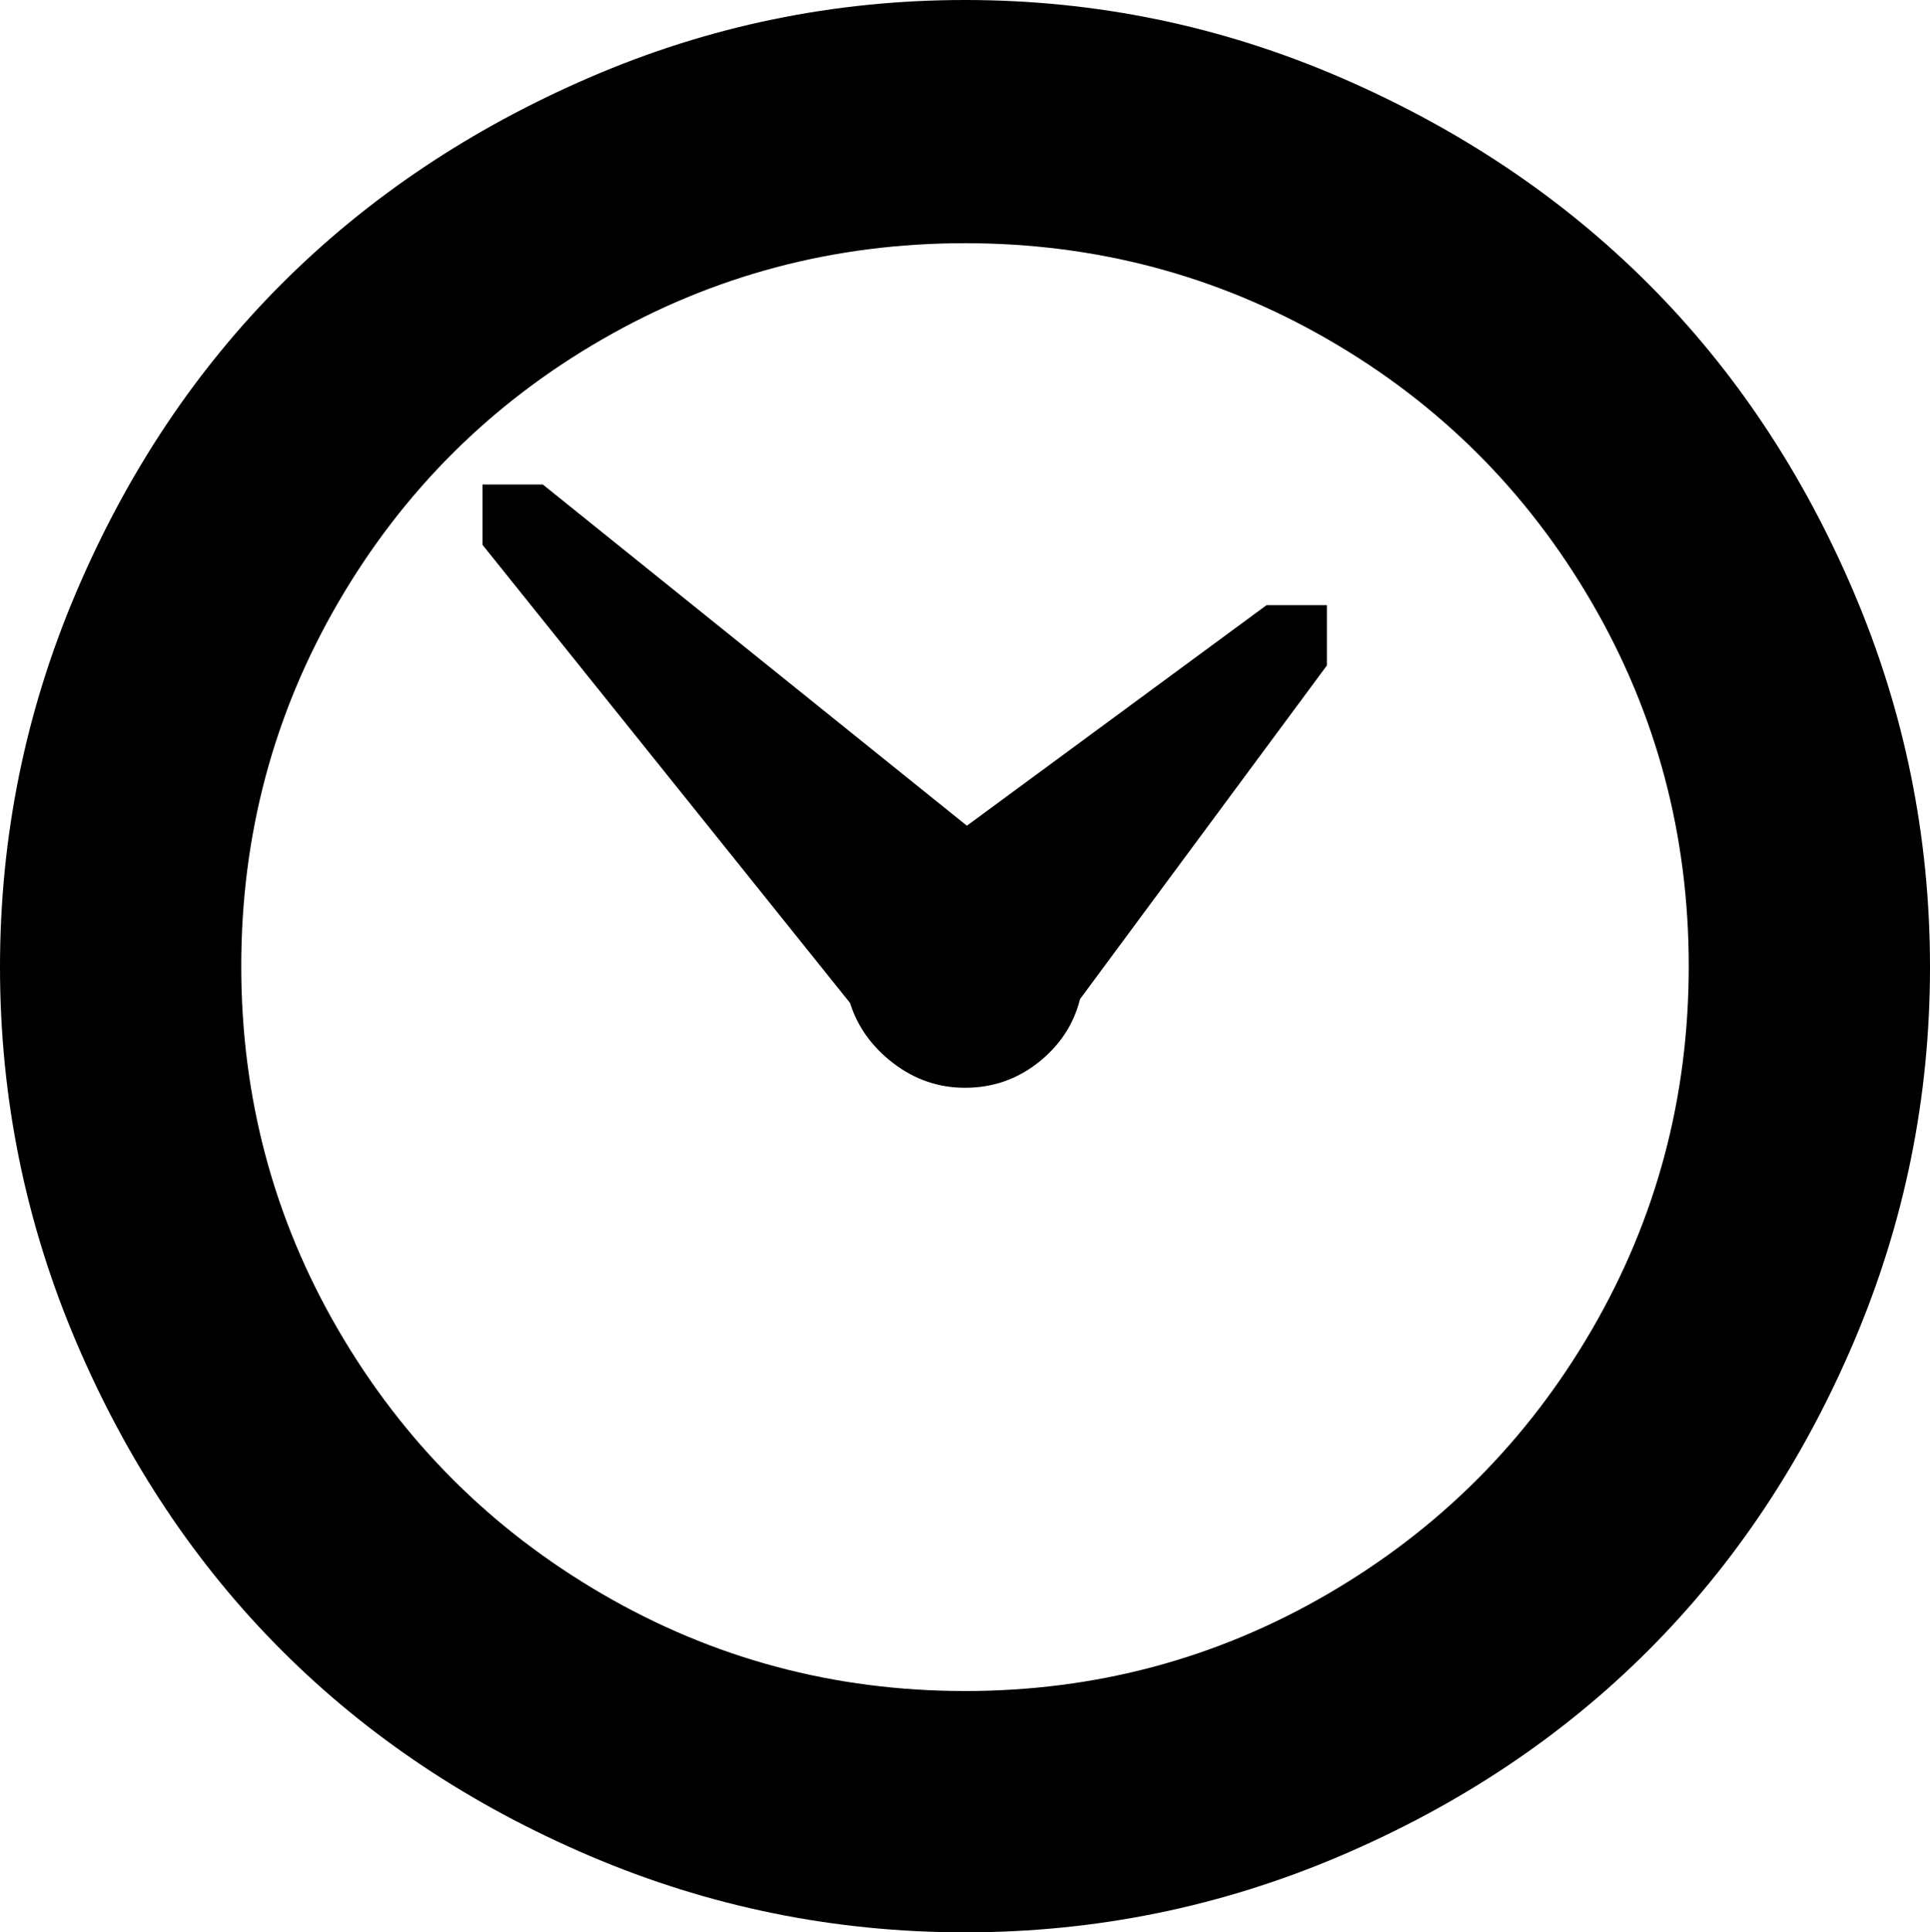 <svg xmlns="http://www.w3.org/2000/svg" xmlns:xlink="http://www.w3.org/1999/xlink" width="1024" height="1025" viewBox="0 0 1024 1025"><path fill="currentColor" d="M512 1025q-104 0-199-40.5t-163.5-109T40.5 712T0 513t40.5-199t109-163.5T313 41T512 0t199 41t163.5 109.5t109 163.5t40.5 199t-40.5 199t-109 163.5t-163.5 109t-199 40.5m0-896q-104 0-192.5 51t-140 139.5t-51.5 193t51.5 193t140 140T512 897t192.5-51.5t140-140t51.5-193t-51.5-193t-140-139.5T512 129m192 224L573 530q-5 20-22 33.5T512 577q-21 0-38-13t-23-32L256 289v-32h32l225 181l159-117h32z"/></svg>